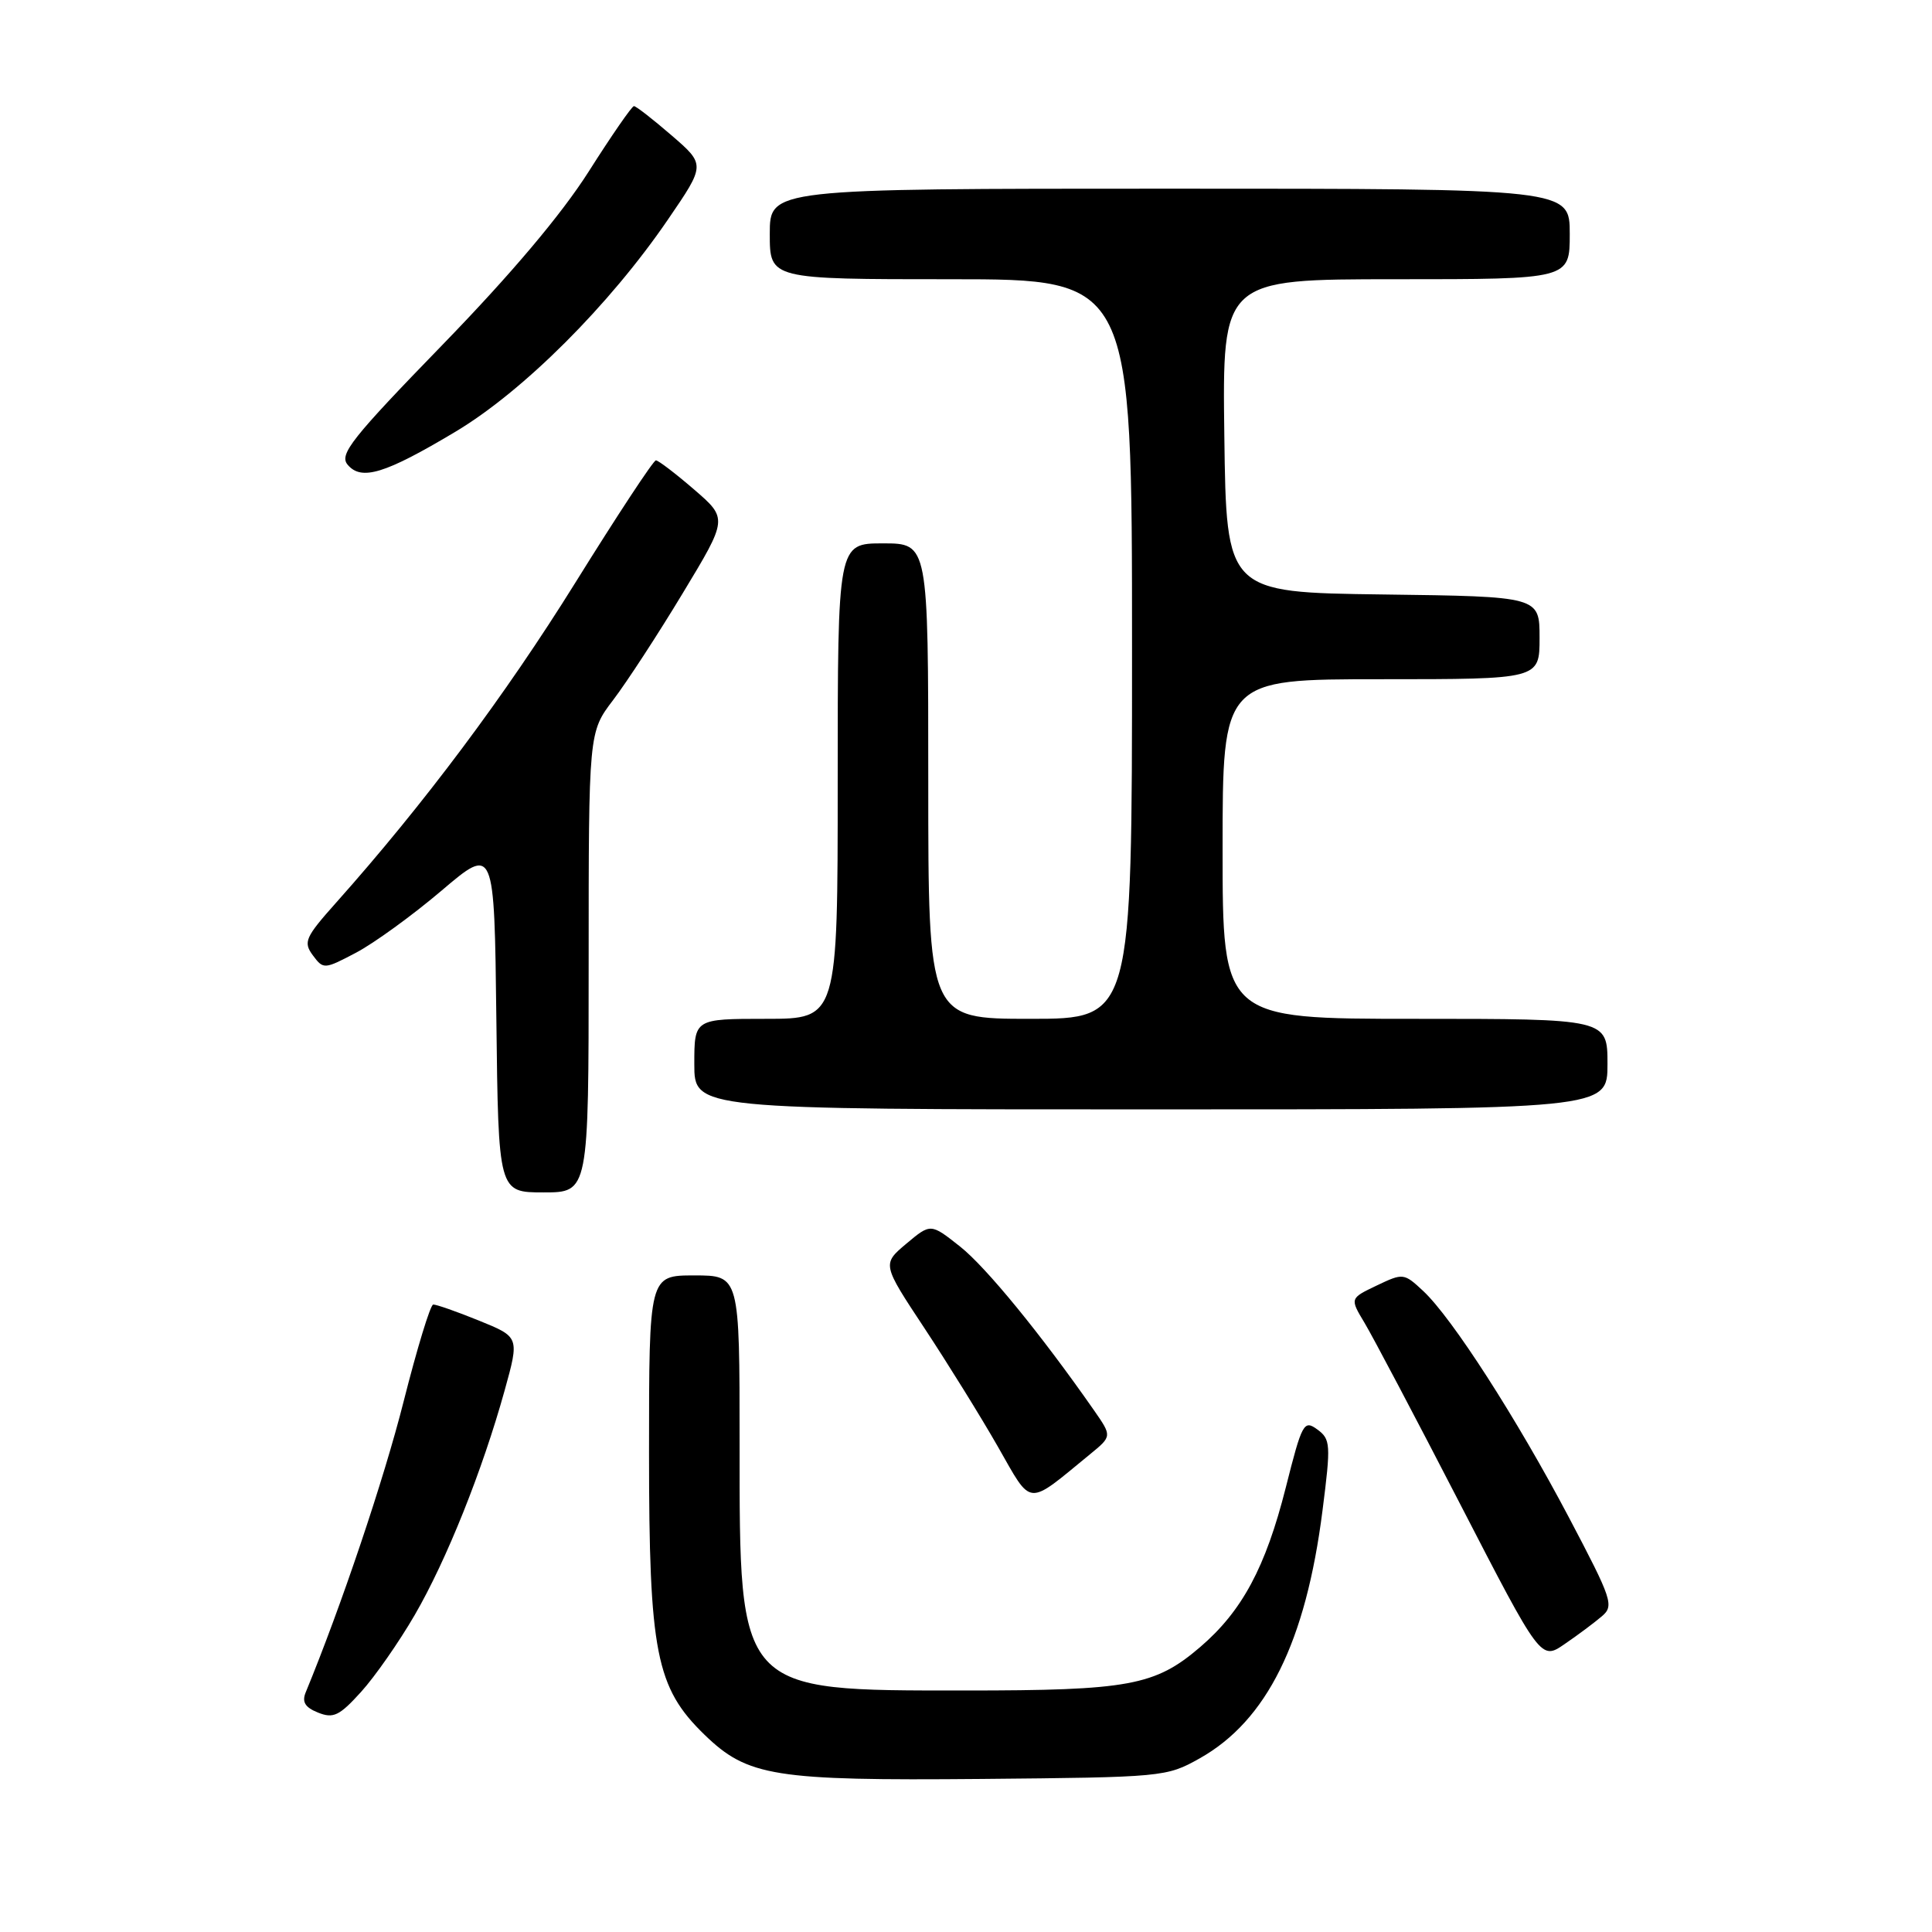 <?xml version="1.0" encoding="UTF-8" standalone="no"?>
<!DOCTYPE svg PUBLIC "-//W3C//DTD SVG 1.1//EN" "http://www.w3.org/Graphics/SVG/1.1/DTD/svg11.dtd" >
<svg xmlns="http://www.w3.org/2000/svg" xmlns:xlink="http://www.w3.org/1999/xlink" version="1.1" viewBox="0 0 256 256">
 <g >
 <path fill="currentColor"
d=" M 158.95 233.00 C 167.86 228.00 173.03 217.57 175.24 200.14 C 176.36 191.37 176.31 190.70 174.55 189.41 C 172.77 188.11 172.53 188.55 170.37 197.12 C 167.69 207.71 164.58 213.49 159.01 218.26 C 153.05 223.36 149.58 224.00 127.88 224.00 C 97.66 224.00 98.00 224.37 98.00 191.25 C 98.00 169.00 98.00 169.00 92.00 169.00 C 86.00 169.00 86.00 169.00 86.00 192.46 C 86.00 218.97 86.91 223.62 93.36 229.87 C 99.07 235.40 102.58 235.96 130.00 235.72 C 154.09 235.50 154.57 235.46 158.95 233.00 Z  M 54.95 214.00 C 59.17 206.73 63.92 194.86 66.87 184.23 C 68.83 177.16 68.83 177.16 63.45 174.98 C 60.50 173.78 57.77 172.83 57.40 172.86 C 57.02 172.90 55.26 178.68 53.48 185.71 C 50.87 196.04 45.20 212.87 40.51 224.24 C 39.98 225.52 40.42 226.24 42.15 226.93 C 44.17 227.74 44.97 227.36 47.84 224.19 C 49.68 222.16 52.88 217.57 54.95 214.00 Z  M 212.25 214.17 C 213.90 212.77 213.63 211.97 207.90 201.09 C 200.95 187.91 192.42 174.65 188.59 171.07 C 186.03 168.68 185.92 168.67 182.42 170.34 C 178.86 172.04 178.86 172.04 180.80 175.27 C 181.87 177.05 187.57 187.84 193.46 199.26 C 204.17 220.02 204.17 220.02 207.33 217.84 C 209.08 216.65 211.29 214.99 212.25 214.17 Z  M 144.43 192.70 C 147.35 190.31 147.35 190.31 144.98 186.90 C 137.93 176.79 130.65 167.89 127.21 165.17 C 123.32 162.09 123.32 162.09 120.10 164.79 C 116.88 167.50 116.88 167.50 122.50 176.00 C 125.59 180.68 129.97 187.74 132.23 191.70 C 136.82 199.73 135.94 199.66 144.43 192.70 Z  M 78.00 127.51 C 78.00 97.02 78.00 97.02 81.25 92.75 C 83.04 90.40 87.19 84.04 90.47 78.60 C 96.44 68.72 96.44 68.72 91.97 64.86 C 89.51 62.74 87.23 61.00 86.91 61.00 C 86.58 61.00 81.77 68.31 76.21 77.25 C 66.93 92.16 56.13 106.60 44.56 119.58 C 40.44 124.20 40.16 124.83 41.45 126.58 C 42.85 128.46 42.96 128.46 47.19 126.23 C 49.56 124.98 54.65 121.29 58.50 118.02 C 65.50 112.07 65.50 112.07 65.77 135.03 C 66.04 158.00 66.04 158.00 72.02 158.00 C 78.00 158.00 78.00 158.00 78.00 127.51 Z  M 213.00 141.00 C 213.00 135.00 213.00 135.00 187.50 135.00 C 162.00 135.00 162.00 135.00 162.00 112.50 C 162.00 90.00 162.00 90.00 183.00 90.00 C 204.00 90.00 204.00 90.00 204.00 84.52 C 204.00 79.04 204.00 79.04 183.25 78.77 C 162.50 78.50 162.50 78.50 162.23 57.75 C 161.96 37.00 161.96 37.00 184.98 37.00 C 208.00 37.00 208.00 37.00 208.00 31.00 C 208.00 25.00 208.00 25.00 155.00 25.00 C 102.00 25.00 102.00 25.00 102.00 31.00 C 102.00 37.00 102.00 37.00 126.00 37.00 C 150.00 37.00 150.00 37.00 150.00 86.00 C 150.00 135.00 150.00 135.00 136.50 135.00 C 123.00 135.00 123.00 135.00 123.00 103.50 C 123.00 72.00 123.00 72.00 117.00 72.00 C 111.00 72.00 111.00 72.00 111.00 103.50 C 111.00 135.00 111.00 135.00 101.50 135.00 C 92.00 135.00 92.00 135.00 92.00 141.00 C 92.00 147.00 92.00 147.00 152.50 147.00 C 213.00 147.00 213.00 147.00 213.00 141.00 Z  M 60.36 57.20 C 69.34 51.83 80.76 40.43 88.52 29.07 C 93.48 21.82 93.48 21.82 88.99 17.94 C 86.52 15.81 84.28 14.06 84.00 14.06 C 83.72 14.07 81.03 17.97 78.00 22.74 C 74.39 28.42 67.73 36.32 58.62 45.70 C 46.63 58.05 44.92 60.20 46.05 61.56 C 47.87 63.75 50.99 62.80 60.36 57.20 Z "/>
</g>
</svg>